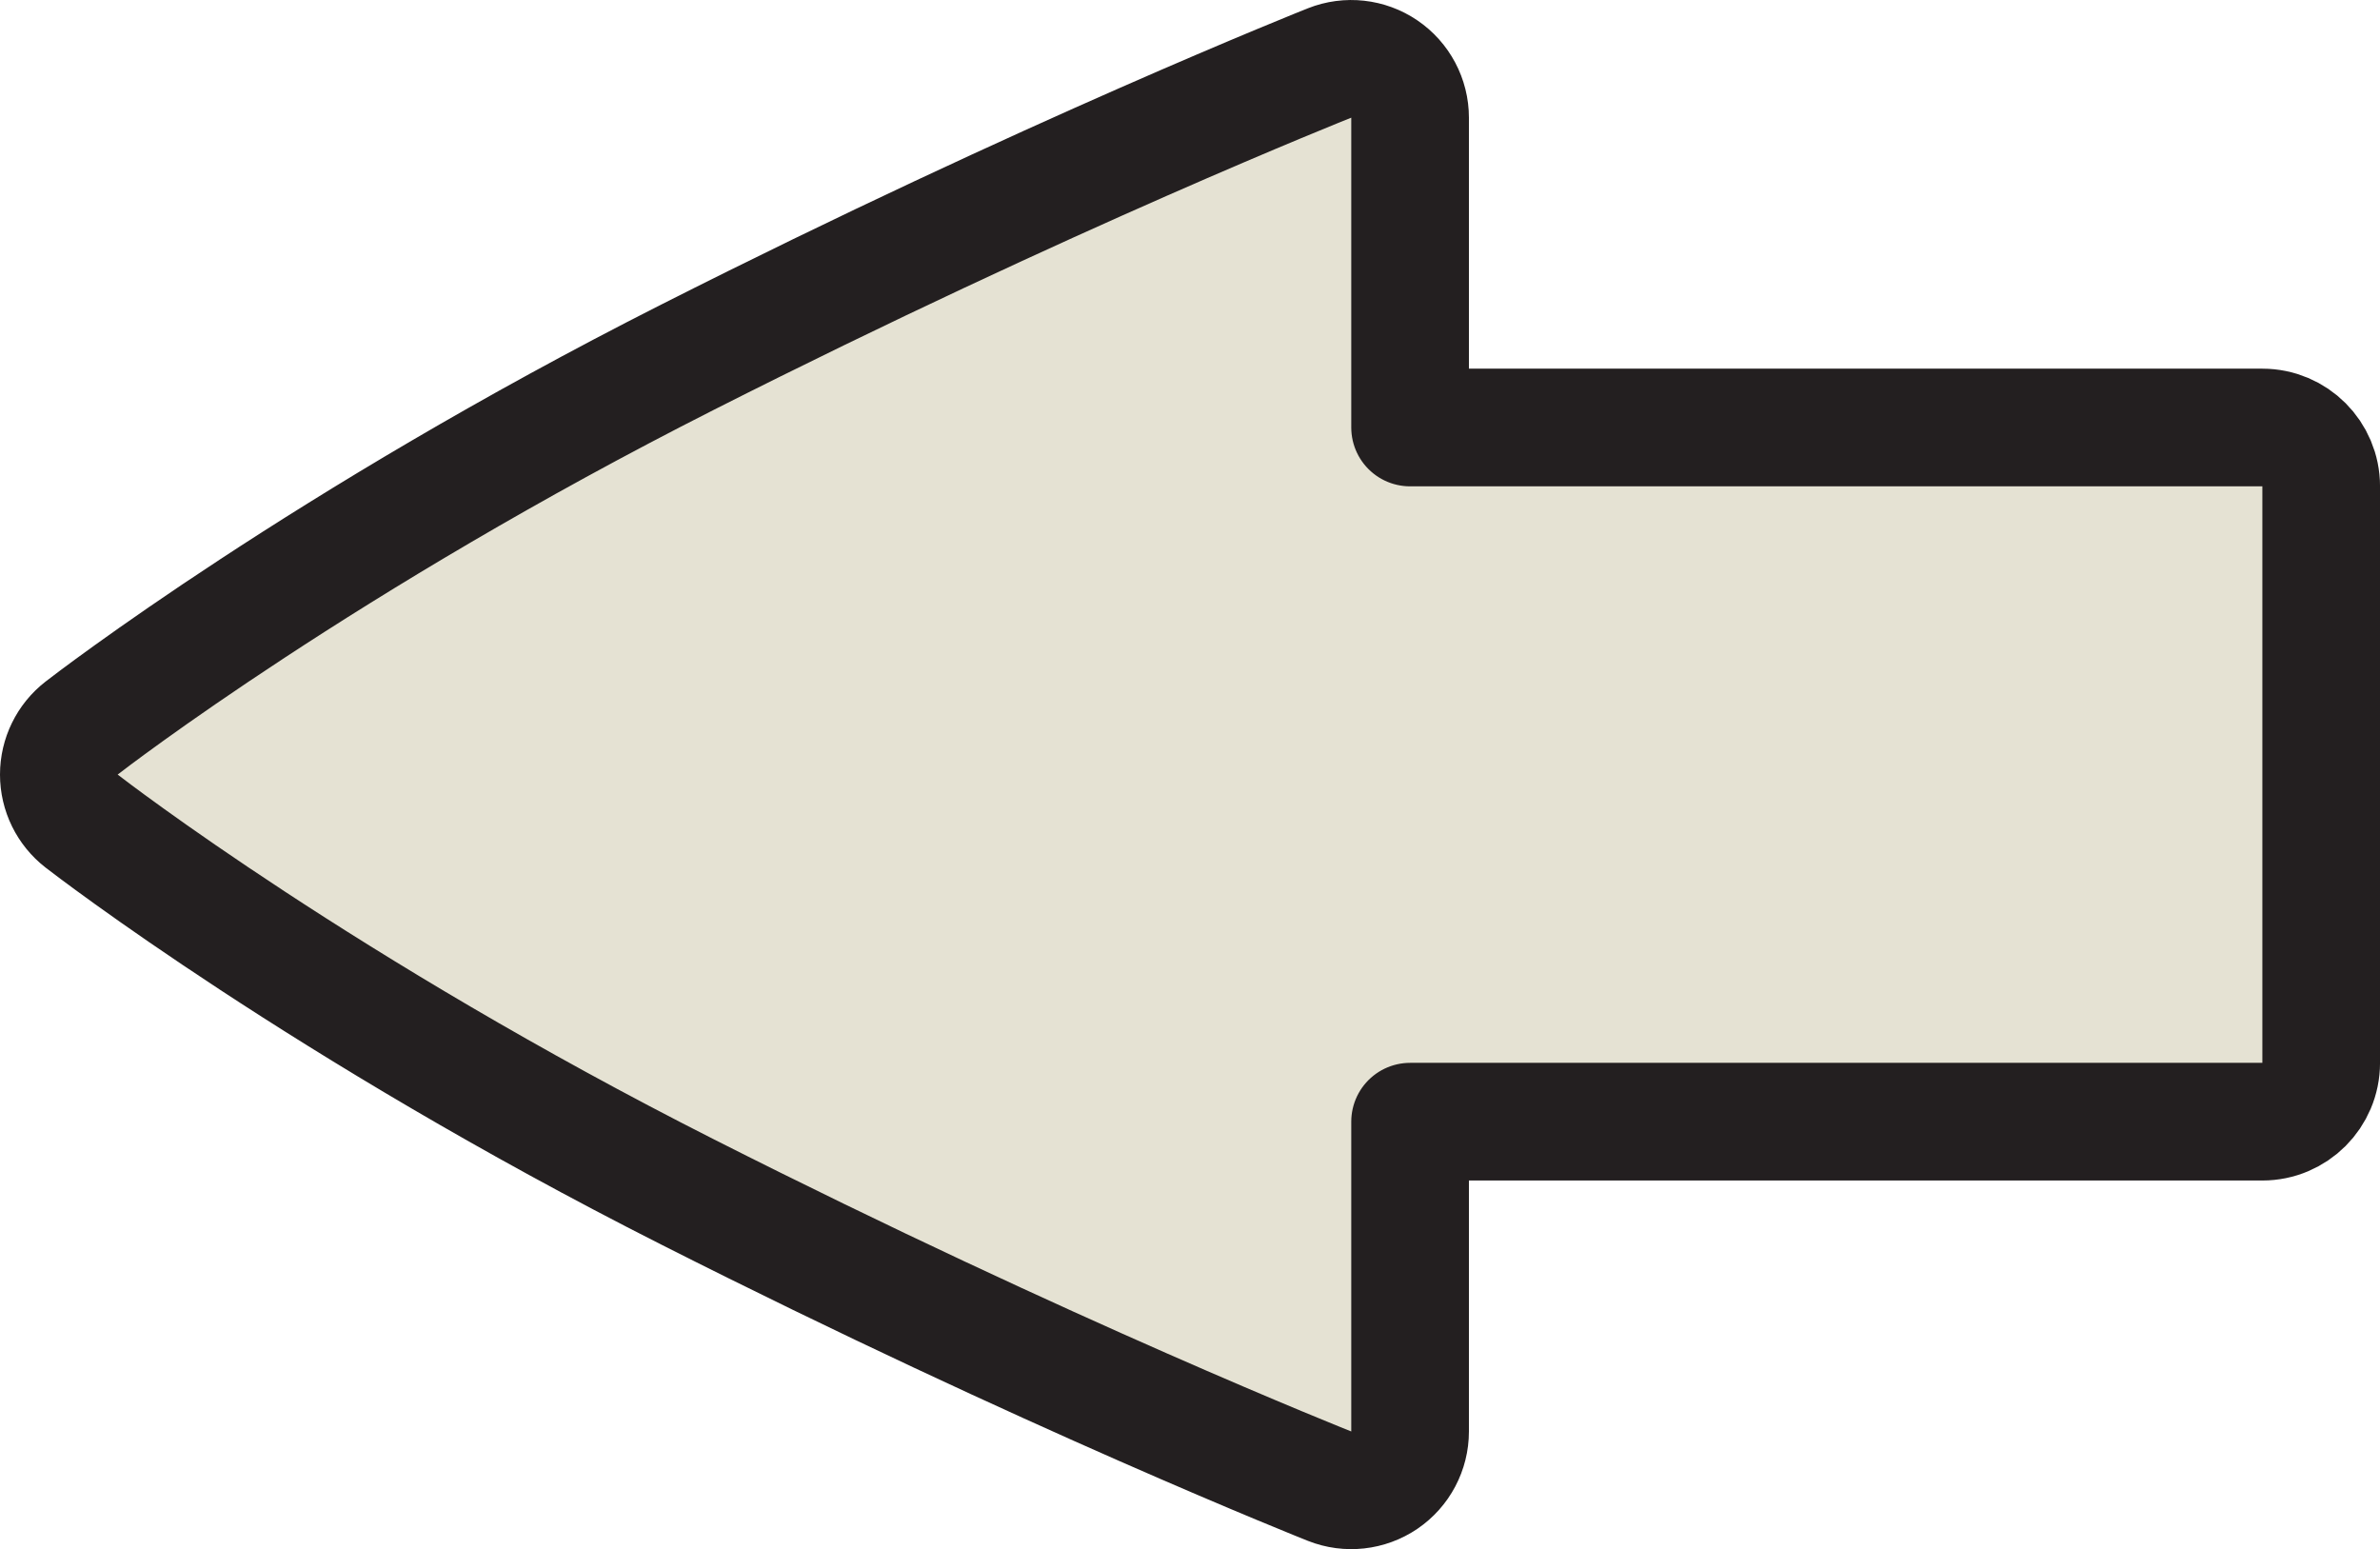 <?xml version="1.0" encoding="utf-8"?>
<!-- Generator: Adobe Illustrator 16.0.0, SVG Export Plug-In . SVG Version: 6.00 Build 0)  -->
<!DOCTYPE svg PUBLIC "-//W3C//DTD SVG 1.1//EN" "http://www.w3.org/Graphics/SVG/1.1/DTD/svg11.dtd">
<svg version="1.1" id="Calque_1" xmlns="http://www.w3.org/2000/svg" xmlns:xlink="http://www.w3.org/1999/xlink" x="0px" y="0px"
	 width="80.908px" height="52.66px" viewBox="0 0 80.908 52.66" enable-background="new 0 0 80.908 52.66" xml:space="preserve">
<g>
	<defs>
		<rect id="SVGID_7_" width="80.908" height="52.66"/>
	</defs>
	<clipPath id="SVGID_2_">
		<use xlink:href="#SVGID_7_"  overflow="visible"/>
	</clipPath>
	<path clip-path="url(#SVGID_2_)" fill="#E5E2D3" d="M23.379,12.139c12.236-6.19,21.727-9.961,21.82-9.998
		c0.615-0.244,1.313-0.167,1.861,0.206C47.607,2.719,47.936,3.339,47.936,4v10.532h28.973c1.104,0,2,0.896,2,2v19.597
		c0,1.104-0.896,2-2,2H47.936V48.66c0,0.662-0.328,1.281-0.875,1.654c-0.549,0.372-1.246,0.449-1.861,0.205
		c-0.094-0.037-9.584-3.808-21.82-9.998C11.055,34.287,3.107,28.168,2.775,27.911C2.286,27.532,2,26.948,2,26.33
		s0.286-1.202,0.775-1.581C3.107,24.491,11.055,18.374,23.379,12.139z"/>
	
		<path clip-path="url(#SVGID_2_)" fill="none" stroke="#231F20" stroke-width="4" stroke-linejoin="round" stroke-miterlimit="10" d="
		M23.379,12.139c12.236-6.19,21.727-9.961,21.82-9.998c0.615-0.244,1.313-0.167,1.861,0.206C47.607,2.719,47.936,3.339,47.936,4
		v10.532h28.973c1.104,0,2,0.896,2,2v19.597c0,1.104-0.896,2-2,2H47.936V48.66c0,0.662-0.328,1.281-0.875,1.654
		c-0.549,0.372-1.246,0.449-1.861,0.205c-0.094-0.037-9.584-3.808-21.82-9.998C11.055,34.287,3.107,28.168,2.775,27.911
		C2.286,27.532,2,26.948,2,26.33s0.286-1.202,0.775-1.581C3.107,24.491,11.055,18.374,23.379,12.139z"/>
</g>
</svg>

